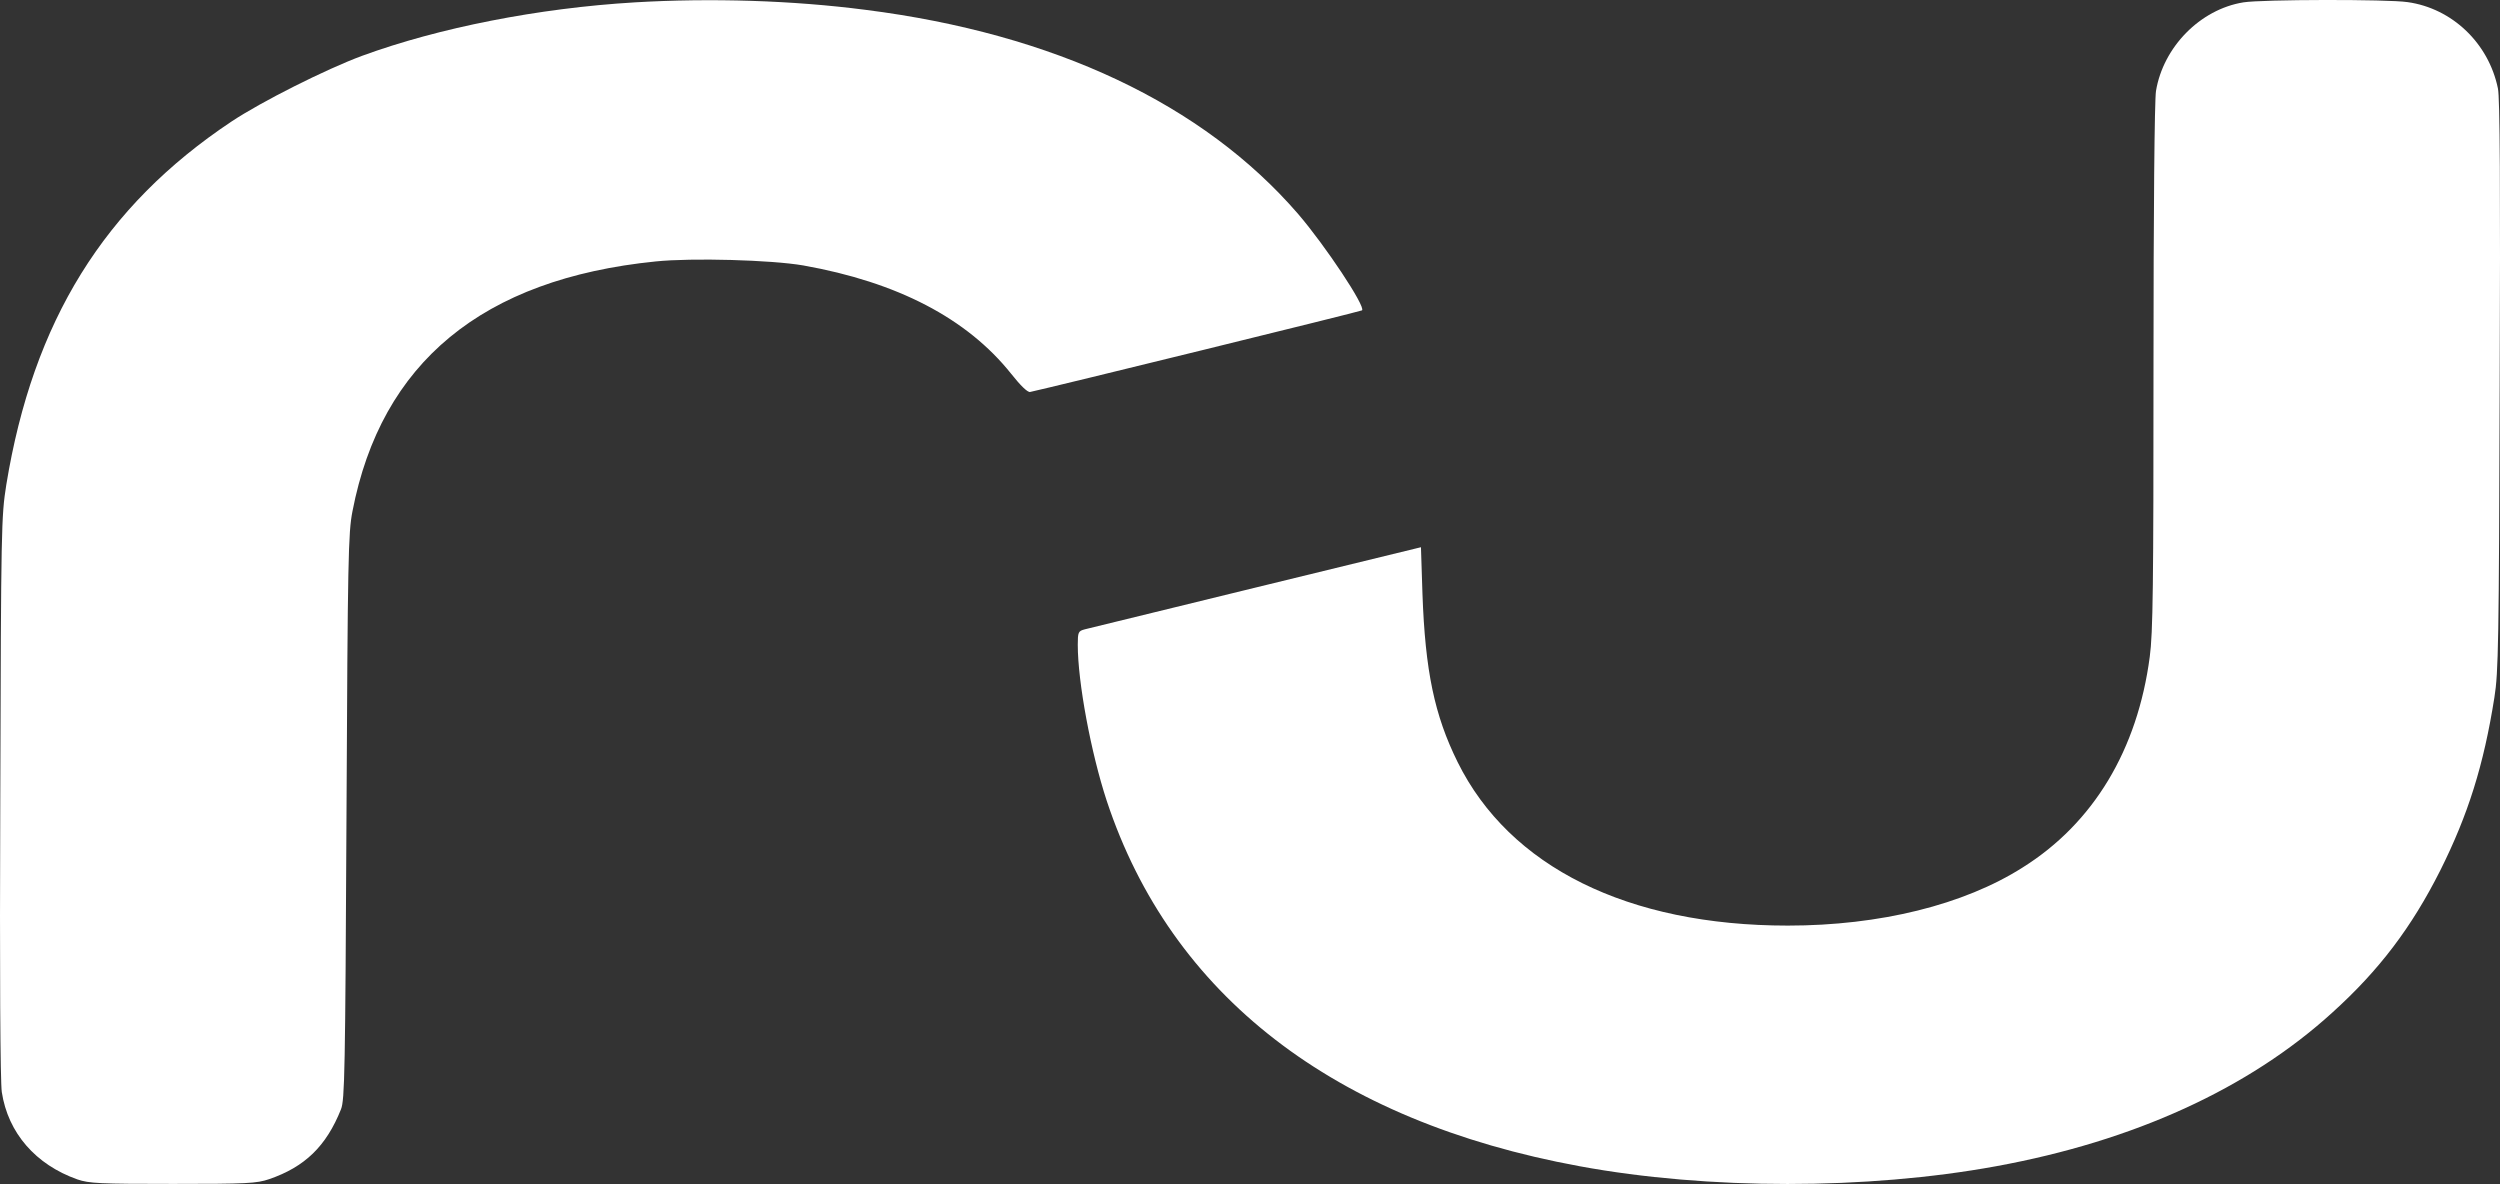 <svg xmlns="http://www.w3.org/2000/svg" version="1.0" preserveAspectRatio="xMidYMid meet" viewBox="63.18 362.15 1001.65 474.38">

<rect x="63.18" y="362.15" width="1001.65" height="474.38" fill="#333333" stroke="none"/>

<g transform="translate(0,1130) scale(0.1,-0.1)" fill="#ffffff" stroke="none">
<path d="M3175 7669 c-387 -23 -786 -102 -1092 -214 -146 -54 -404 -184 -523 -263 -511 -340 -796 -801 -903 -1456 -20 -127 -21 -167 -24 -1250 -3 -707 0 -1143 6 -1183 25 -164 136 -291 303 -350 47 -16 88 -18 383 -18 297 0 335 2 385 19 143 49 229 132 288 280 15 37 17 153 22 1171 5 1039 7 1138 24 1225 115 596 521 931 1215 1001 146 15 463 6 591 -16 377 -67 656 -212 833 -434 38 -48 66 -75 76 -73 72 15 1326 323 1330 327 15 15 -147 259 -256 386 -381 441 -977 722 -1733 818 -293 38 -619 48 -925 30z"/>
<path d="M9620 7669 c-173 -28 -321 -179 -350 -355 -6 -35 -10 -482 -10 -1106 0 -873 -2 -1066 -15 -1161 -49 -372 -225 -666 -509 -844 -236 -150 -573 -233 -941 -233 -641 0 -1115 235 -1323 655 -93 188 -130 365 -141 675 l-6 186 -660 -161 c-363 -89 -672 -164 -687 -168 -26 -7 -28 -11 -28 -62 0 -150 53 -433 116 -625 258 -779 909 -1283 1894 -1464 515 -95 1152 -95 1670 0 552 101 1012 311 1347 616 188 170 317 341 432 569 111 222 174 421 217 694 16 99 18 223 21 1249 3 787 1 1155 -7 1190 -37 181 -183 321 -362 346 -80 12 -585 11 -658 -1z"/>
</g>
</svg>
